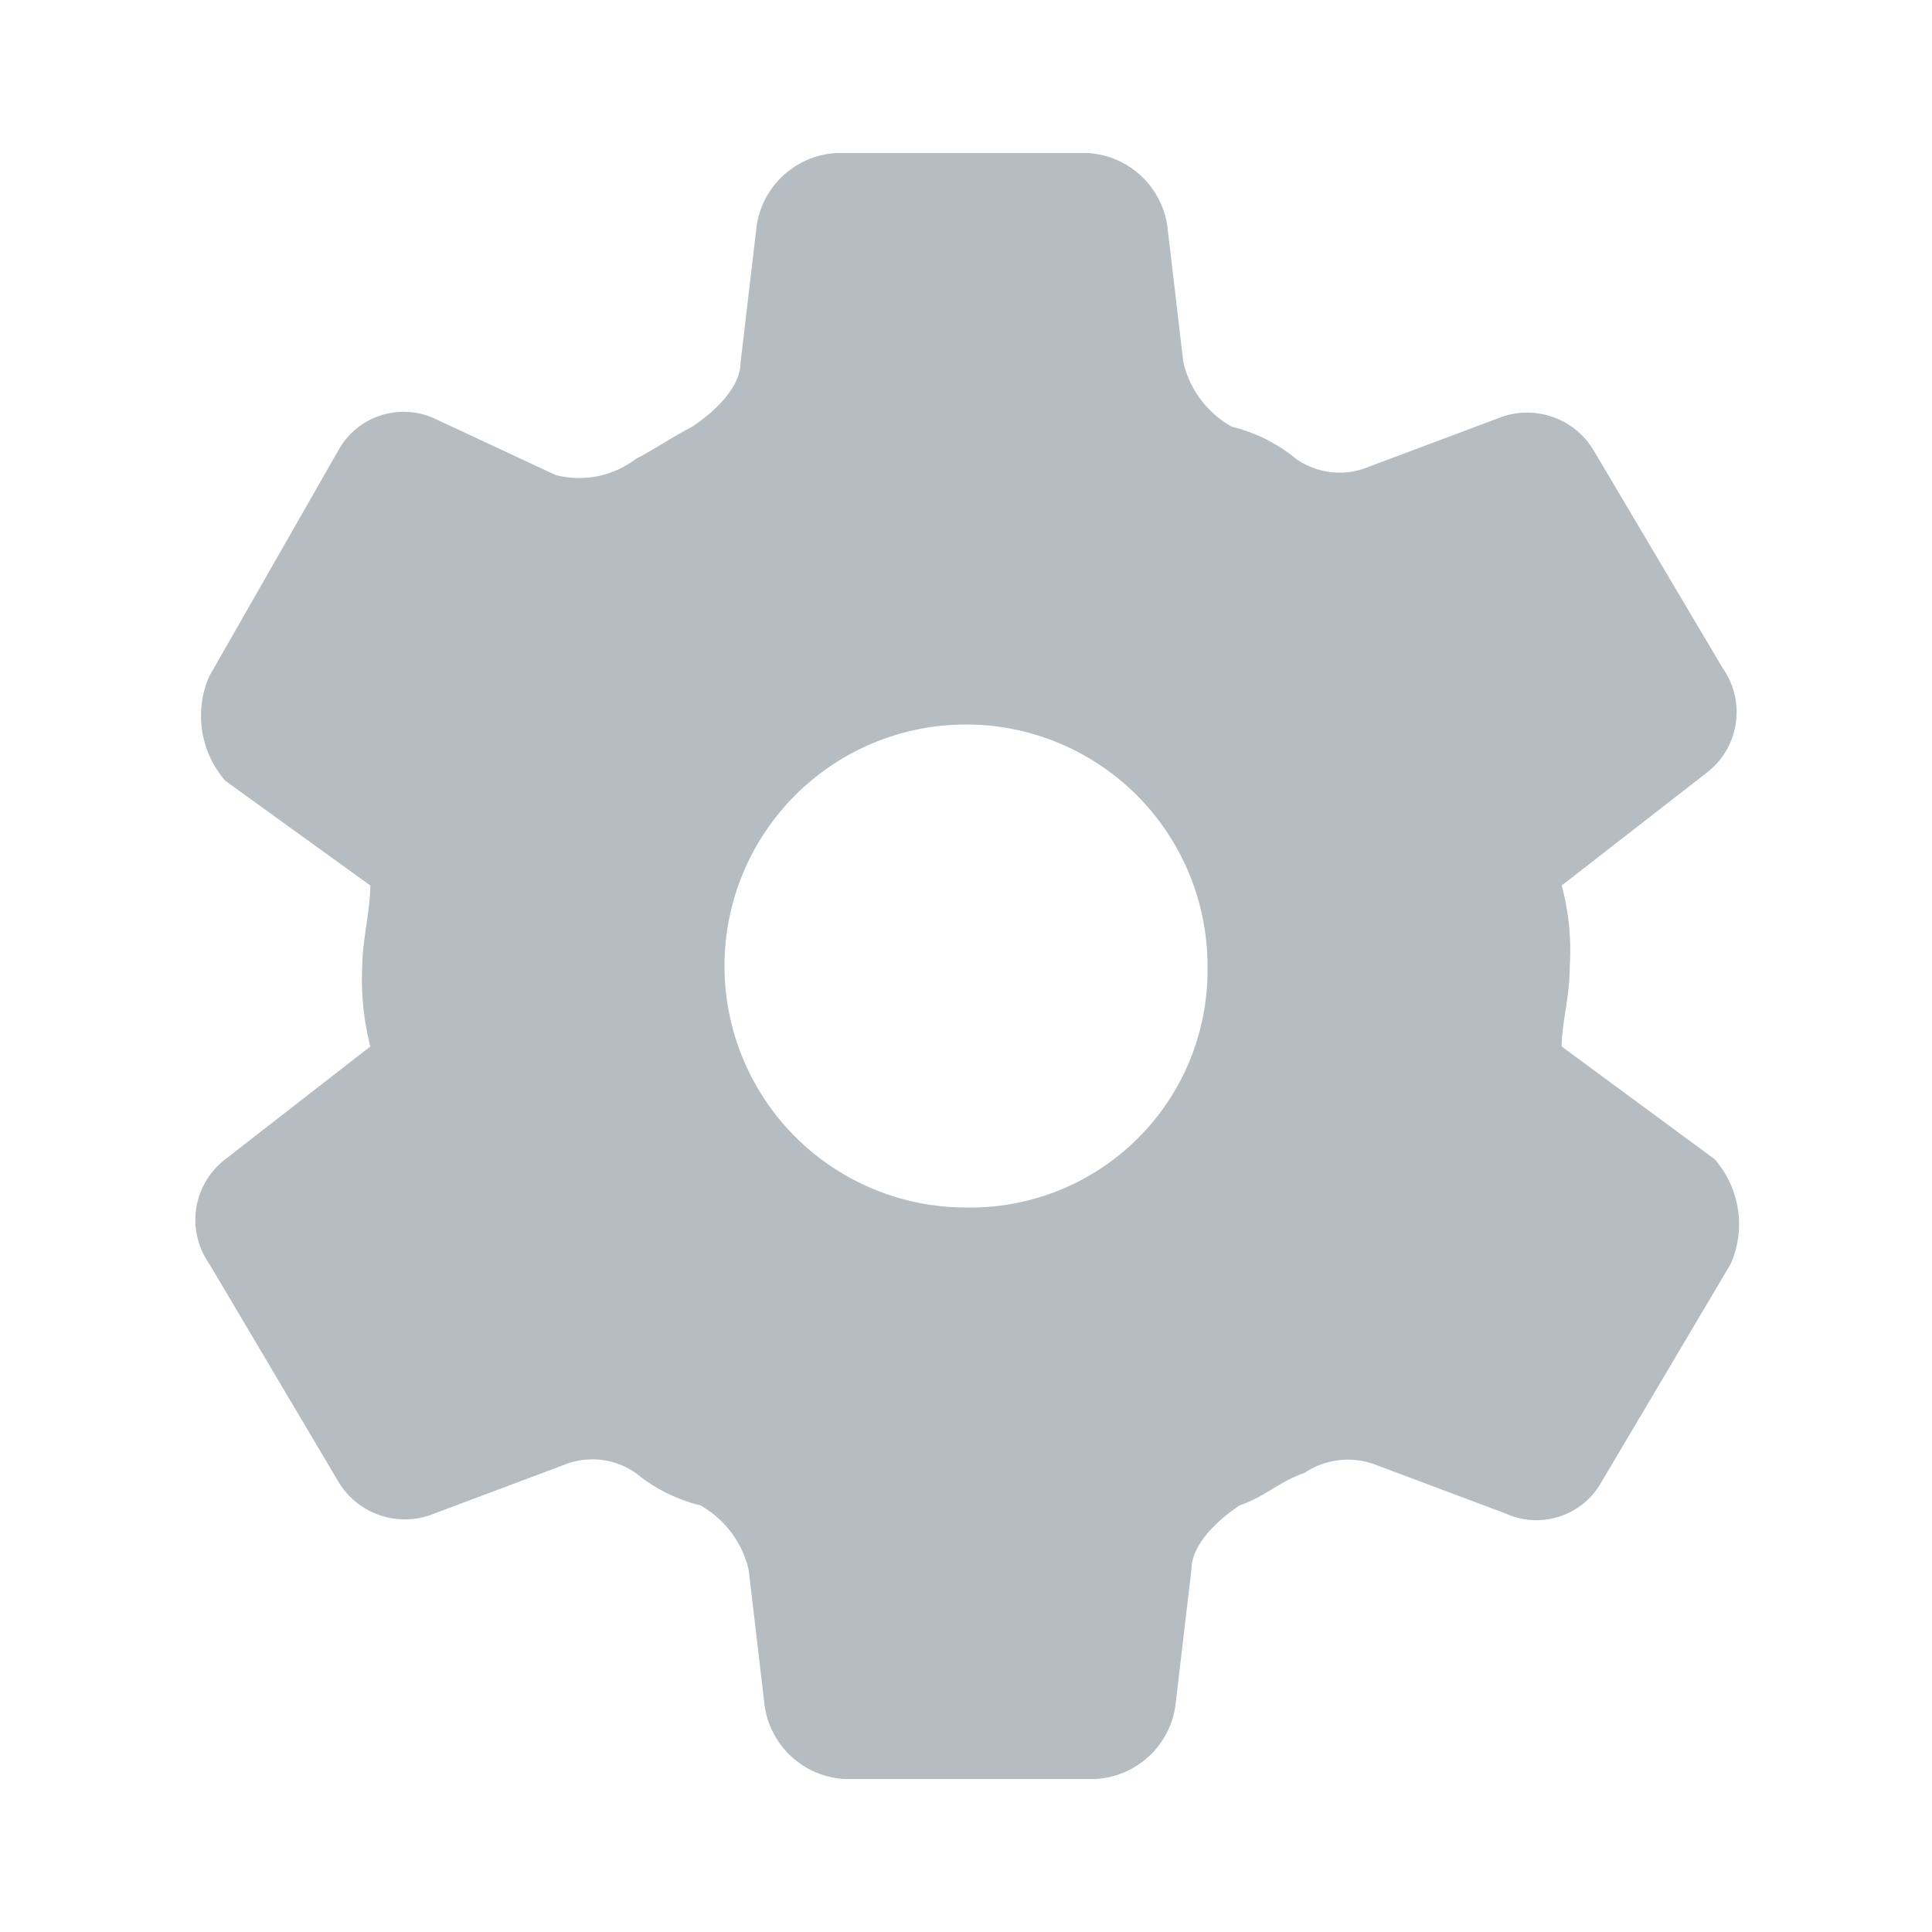 <svg xmlns="http://www.w3.org/2000/svg" viewBox="0 0 24 24"><title>01-08-settings-active-m</title><g id="Layer_2" data-name="Layer 2"><g id="icons"><rect id="canvas" width="24" height="24" style="fill:none"/><path d="M19.4,13c0-.3.1-.6.1-1a3.083,3.083,0,0,0-.1-1l1.8-1.4a.948.948,0,0,0,.2-1.3L19.8,5.6a.962.962,0,0,0-1.2-.4L17,5.8a.94.94,0,0,1-.9-.1,2.01,2.01,0,0,0-.8-.4,1.242,1.242,0,0,1-.6-.8l-.2-1.7a1.063,1.063,0,0,0-1-.9H10.4a1.063,1.063,0,0,0-1,.9L9.2,4.5c0,.3-.3.6-.6.8-.2.1-.5.3-.7.4a1.163,1.163,0,0,1-1,.2L5.4,5.2a.926.926,0,0,0-1.2.4L2.6,8.4a1.227,1.227,0,0,0,.2,1.3L4.6,11c0,.3-.1.7-.1,1a3.402,3.402,0,0,0,.1,1L2.8,14.4a.948.948,0,0,0-.2,1.3l1.6,2.7a.962.962,0,0,0,1.2.4L7,18.2a.94.94,0,0,1,.9.1,2.01,2.01,0,0,0,.8.4,1.242,1.242,0,0,1,.6.8l.2,1.7a1.063,1.063,0,0,0,1,.9h3.1a1.063,1.063,0,0,0,1-.9l.2-1.7c0-.3.3-.6.6-.8.3-.1.5-.3.8-.4a.972.972,0,0,1,.9-.1l1.6.6a.926.926,0,0,0,1.2-.4l1.6-2.7a1.227,1.227,0,0,0-.2-1.3ZM12,15a3,3,0,1,1,3-3A2.946,2.946,0,0,1,12,15Z" style="fill:#b5bdc3"/></g></g></svg>